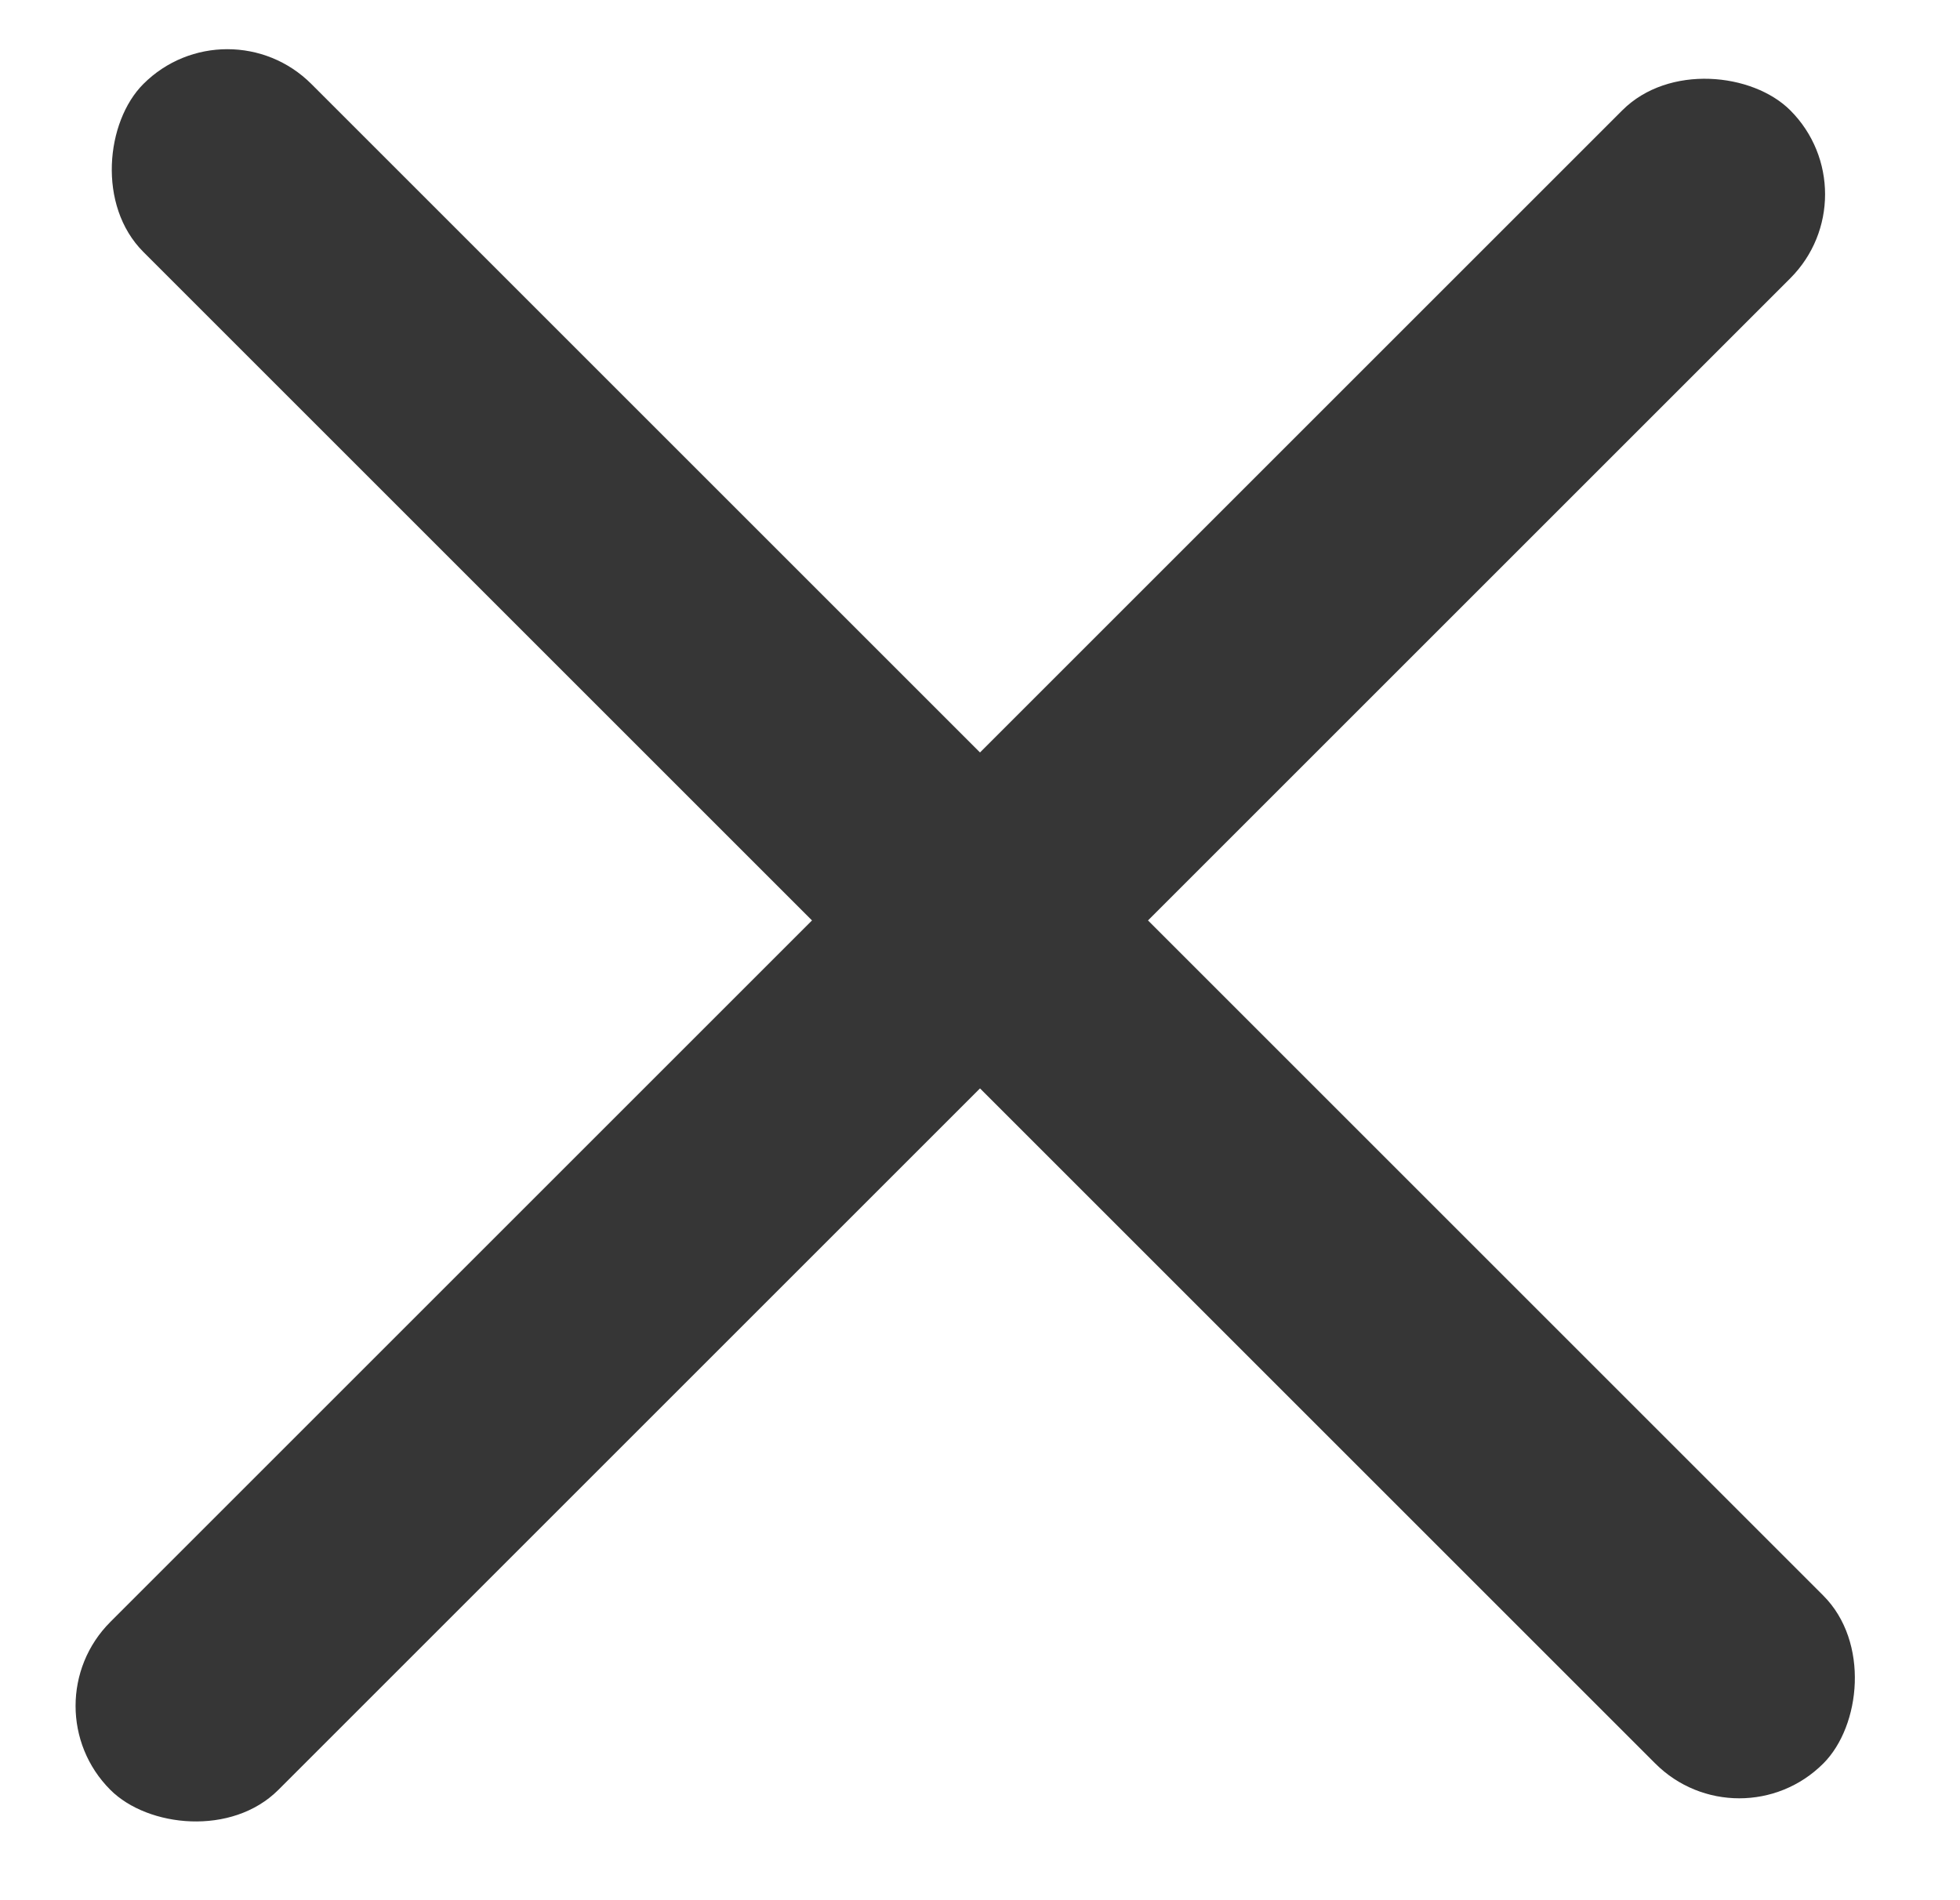 <svg width="33" height="32" viewBox="0 0 33 32" fill="none" xmlns="http://www.w3.org/2000/svg">
<rect x="3.828" width="40" height="4" rx="2" transform="rotate(45 3.828 0)" fill="#363636"/>
<rect x="0.444" y="28.728" width="40" height="4" rx="2" transform="rotate(-45 0.444 28.728)" fill="#363636"/>
</svg>
